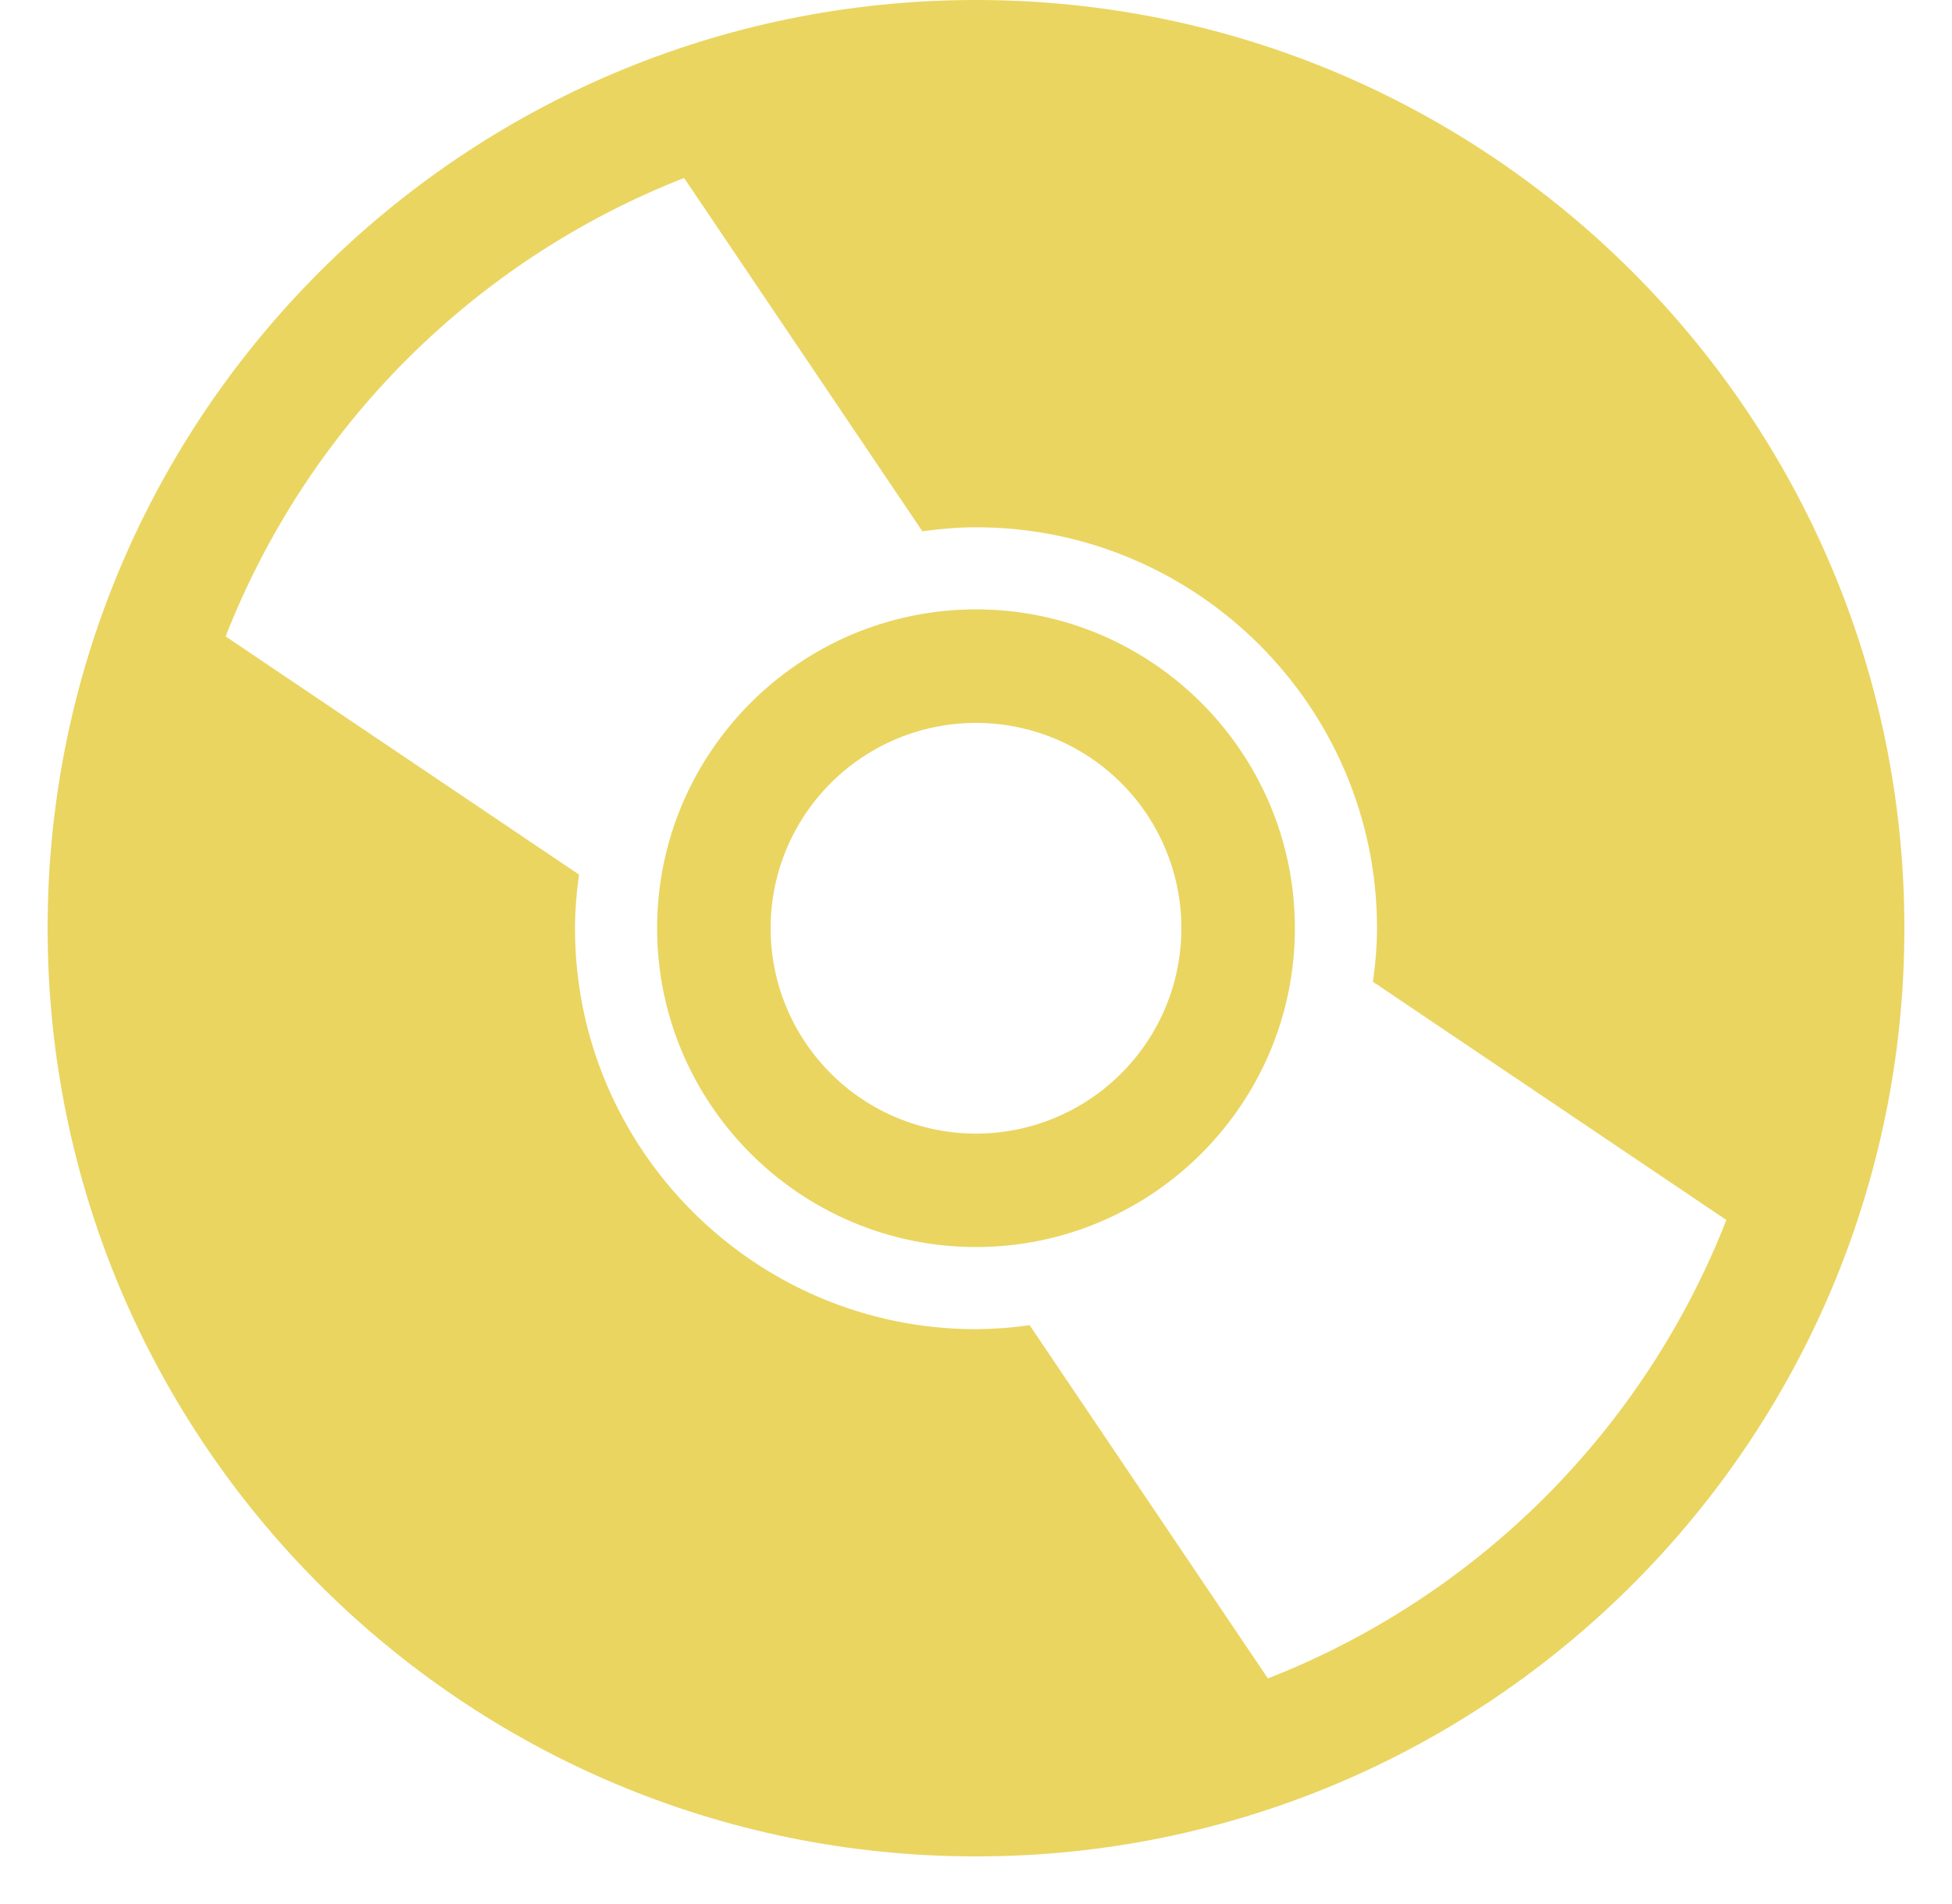 <svg width="41" height="40" viewBox="0 0 41 40" fill="none" xmlns="http://www.w3.org/2000/svg">
<path d="M20.5 12.802C16.807 12.802 13.802 15.807 13.802 19.5C13.802 23.194 16.807 26.198 20.5 26.198C24.193 26.198 27.198 23.194 27.198 19.5C27.198 15.807 24.193 12.802 20.5 12.802ZM20.5 23.815C19.933 23.815 19.372 23.703 18.849 23.486C18.326 23.27 17.85 22.952 17.45 22.551C17.049 22.151 16.731 21.675 16.514 21.152C16.297 20.628 16.186 20.067 16.186 19.501C16.186 18.934 16.297 18.373 16.514 17.85C16.731 17.326 17.049 16.851 17.45 16.45C17.85 16.05 18.326 15.732 18.849 15.515C19.372 15.298 19.933 15.187 20.5 15.187C21.644 15.187 22.741 15.641 23.55 16.45C24.36 17.259 24.814 18.357 24.814 19.501C24.814 20.645 24.36 21.742 23.55 22.551C22.741 23.36 21.644 23.815 20.5 23.815Z" fill="#EAD561"/>
<path d="M20.5 0C9.731 0 1 8.731 1 19.5C1 30.27 9.731 39 20.5 39C31.269 39 40 30.27 40 19.5C40 8.731 31.269 0 20.5 0ZM26.631 35.261L21.627 27.84C21.254 27.893 20.877 27.921 20.5 27.924C15.855 27.924 12.077 24.145 12.077 19.5C12.077 19.117 12.112 18.743 12.161 18.373L4.739 13.37C5.594 11.188 6.89 9.205 8.548 7.548C10.205 5.891 12.187 4.594 14.369 3.739L19.373 11.161C19.742 11.111 20.117 11.077 20.499 11.077C25.144 11.077 28.923 14.855 28.923 19.5C28.923 19.883 28.888 20.257 28.838 20.626L36.261 25.63C35.406 27.812 34.109 29.794 32.452 31.452C30.795 33.109 28.813 34.406 26.631 35.261Z" fill="#EAD561"/>
</svg>
